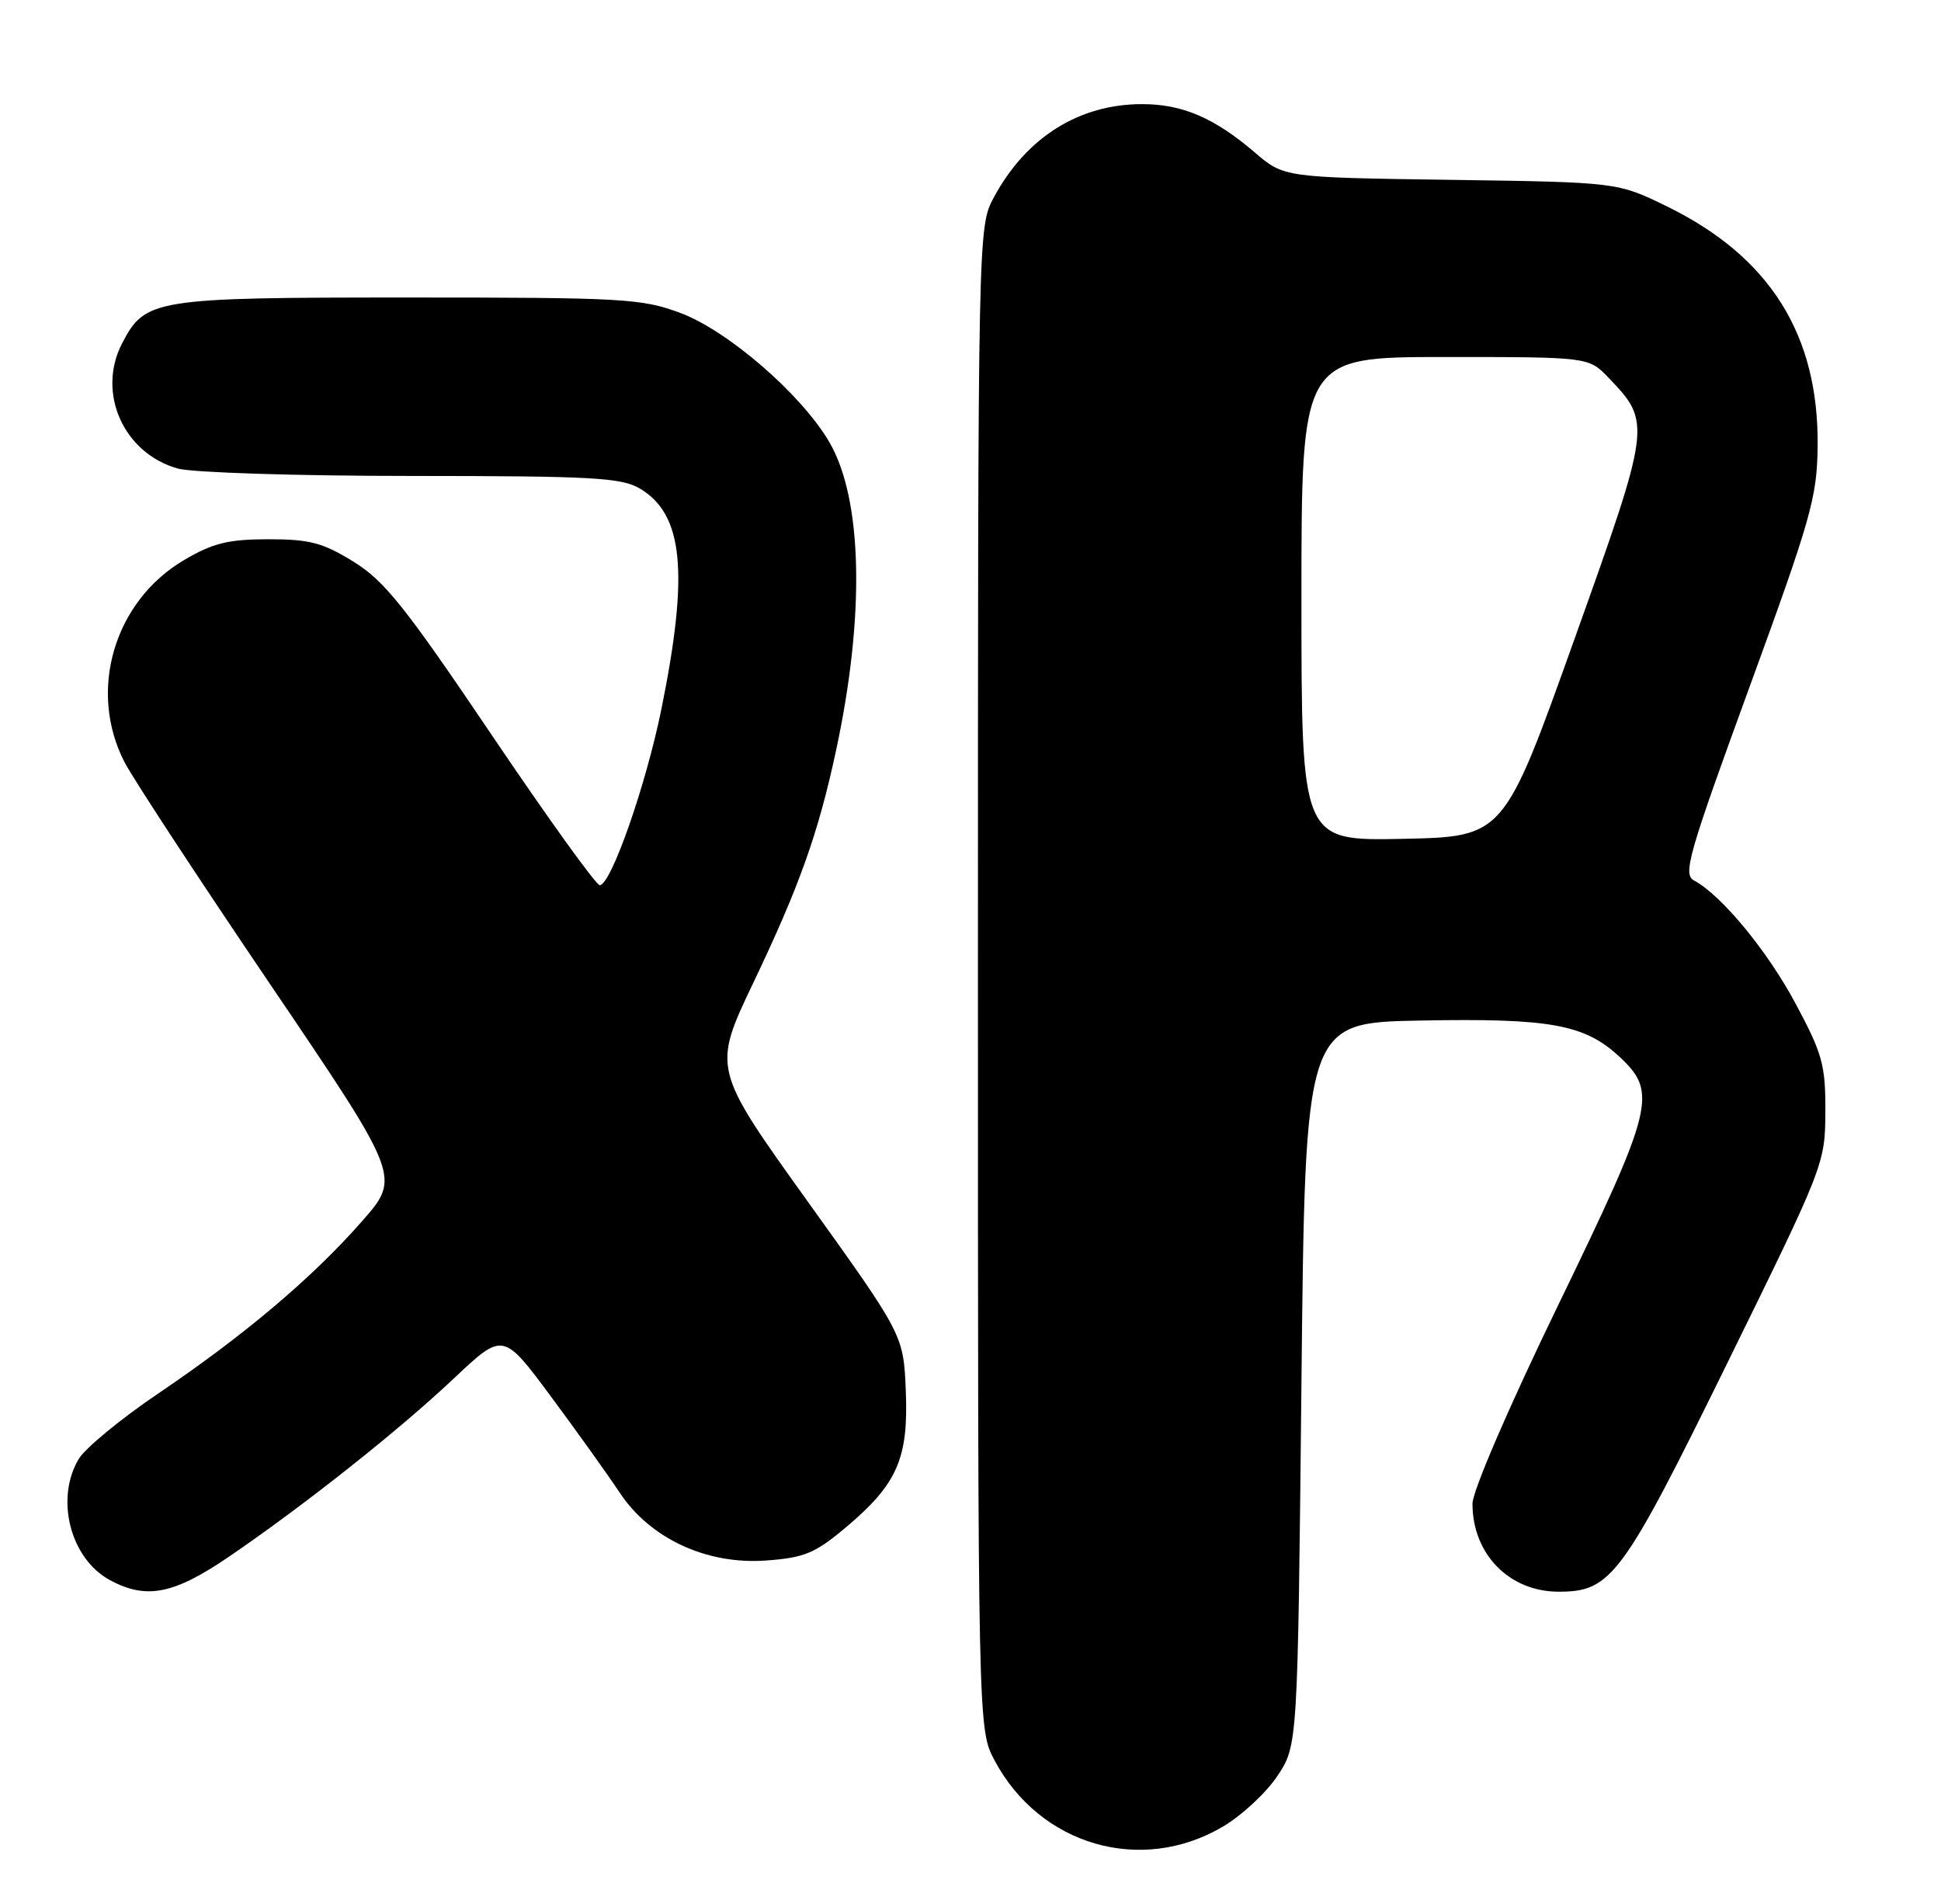 <?xml version="1.0" encoding="UTF-8" standalone="no"?>
<!DOCTYPE svg PUBLIC "-//W3C//DTD SVG 1.1//EN" "http://www.w3.org/Graphics/SVG/1.1/DTD/svg11.dtd" >
<svg xmlns="http://www.w3.org/2000/svg" xmlns:xlink="http://www.w3.org/1999/xlink" version="1.1" viewBox="0 0 261 256">
 <g >
 <path fill="currentColor"
d=" M 164.38 245.62 C 166.94 244.12 170.27 241.04 171.77 238.77 C 174.50 234.65 174.50 234.65 175.00 186.07 C 175.50 137.50 175.50 137.50 191.00 137.21 C 208.49 136.88 213.11 137.72 217.82 142.13 C 222.90 146.88 222.39 148.93 209.50 175.52 C 202.86 189.21 198.00 200.49 198.00 202.17 C 198.00 208.95 202.95 214.00 209.59 214.00 C 216.67 214.00 218.15 212.00 232.37 183.05 C 245.28 156.78 245.42 156.43 245.45 149.50 C 245.48 143.22 245.08 141.73 241.49 135.01 C 237.70 127.89 231.50 120.37 227.79 118.38 C 226.26 117.56 227.02 114.92 235.21 92.48 C 243.55 69.65 244.34 66.86 244.41 60.00 C 244.58 45.02 238.00 34.53 224.17 27.76 C 217.50 24.50 217.50 24.50 195.08 24.18 C 172.65 23.86 172.65 23.86 168.72 20.49 C 163.28 15.84 158.99 14.00 153.57 14.00 C 145.10 14.00 138.00 18.46 133.66 26.50 C 131.50 30.50 131.50 30.50 131.50 131.50 C 131.50 232.50 131.50 232.50 133.75 236.71 C 139.84 248.11 153.41 252.05 164.38 245.62 Z  M 30.69 209.36 C 40.84 202.45 53.61 192.33 61.05 185.31 C 67.65 179.09 67.65 179.09 74.08 187.75 C 77.61 192.52 81.77 198.33 83.32 200.67 C 87.42 206.86 95.01 210.38 102.98 209.81 C 108.17 209.43 109.56 208.86 113.72 205.37 C 120.65 199.55 122.17 196.10 121.80 187.00 C 121.49 179.50 121.49 179.50 108.64 161.58 C 95.79 143.67 95.79 143.67 101.32 132.08 C 107.49 119.16 110.02 112.06 112.40 101.00 C 116.34 82.76 116.00 67.09 111.50 59.41 C 107.75 53.01 97.90 44.48 91.50 42.08 C 86.29 40.14 83.90 40.00 54.91 40.00 C 20.67 40.00 19.51 40.19 16.41 46.18 C 12.98 52.82 16.62 60.97 23.93 63.00 C 25.90 63.54 40.00 63.99 55.35 63.99 C 79.69 64.00 83.55 64.21 86.05 65.69 C 91.90 69.15 92.66 77.03 88.92 95.42 C 86.84 105.60 82.21 118.85 80.66 119.02 C 80.20 119.08 73.66 109.99 66.13 98.83 C 54.48 81.57 51.71 78.10 47.54 75.52 C 43.39 72.96 41.65 72.50 36.07 72.50 C 30.70 72.51 28.64 73.01 24.78 75.28 C 15.33 80.83 11.78 92.89 16.76 102.50 C 17.90 104.70 26.72 118.15 36.36 132.38 C 53.89 158.26 53.89 158.26 48.69 164.18 C 42.04 171.76 32.89 179.50 21.34 187.31 C 16.30 190.71 11.47 194.69 10.59 196.15 C 7.39 201.50 9.45 209.55 14.76 212.43 C 19.64 215.08 23.33 214.37 30.69 209.36 Z  M 175.00 80.53 C 175.00 48.00 175.00 48.00 194.31 48.00 C 213.63 48.00 213.63 48.00 216.29 50.78 C 222.08 56.82 222.05 57.03 211.65 86.10 C 202.21 112.50 202.21 112.50 188.61 112.78 C 175.00 113.06 175.00 113.06 175.00 80.53 Z "/>
</g>
</svg>